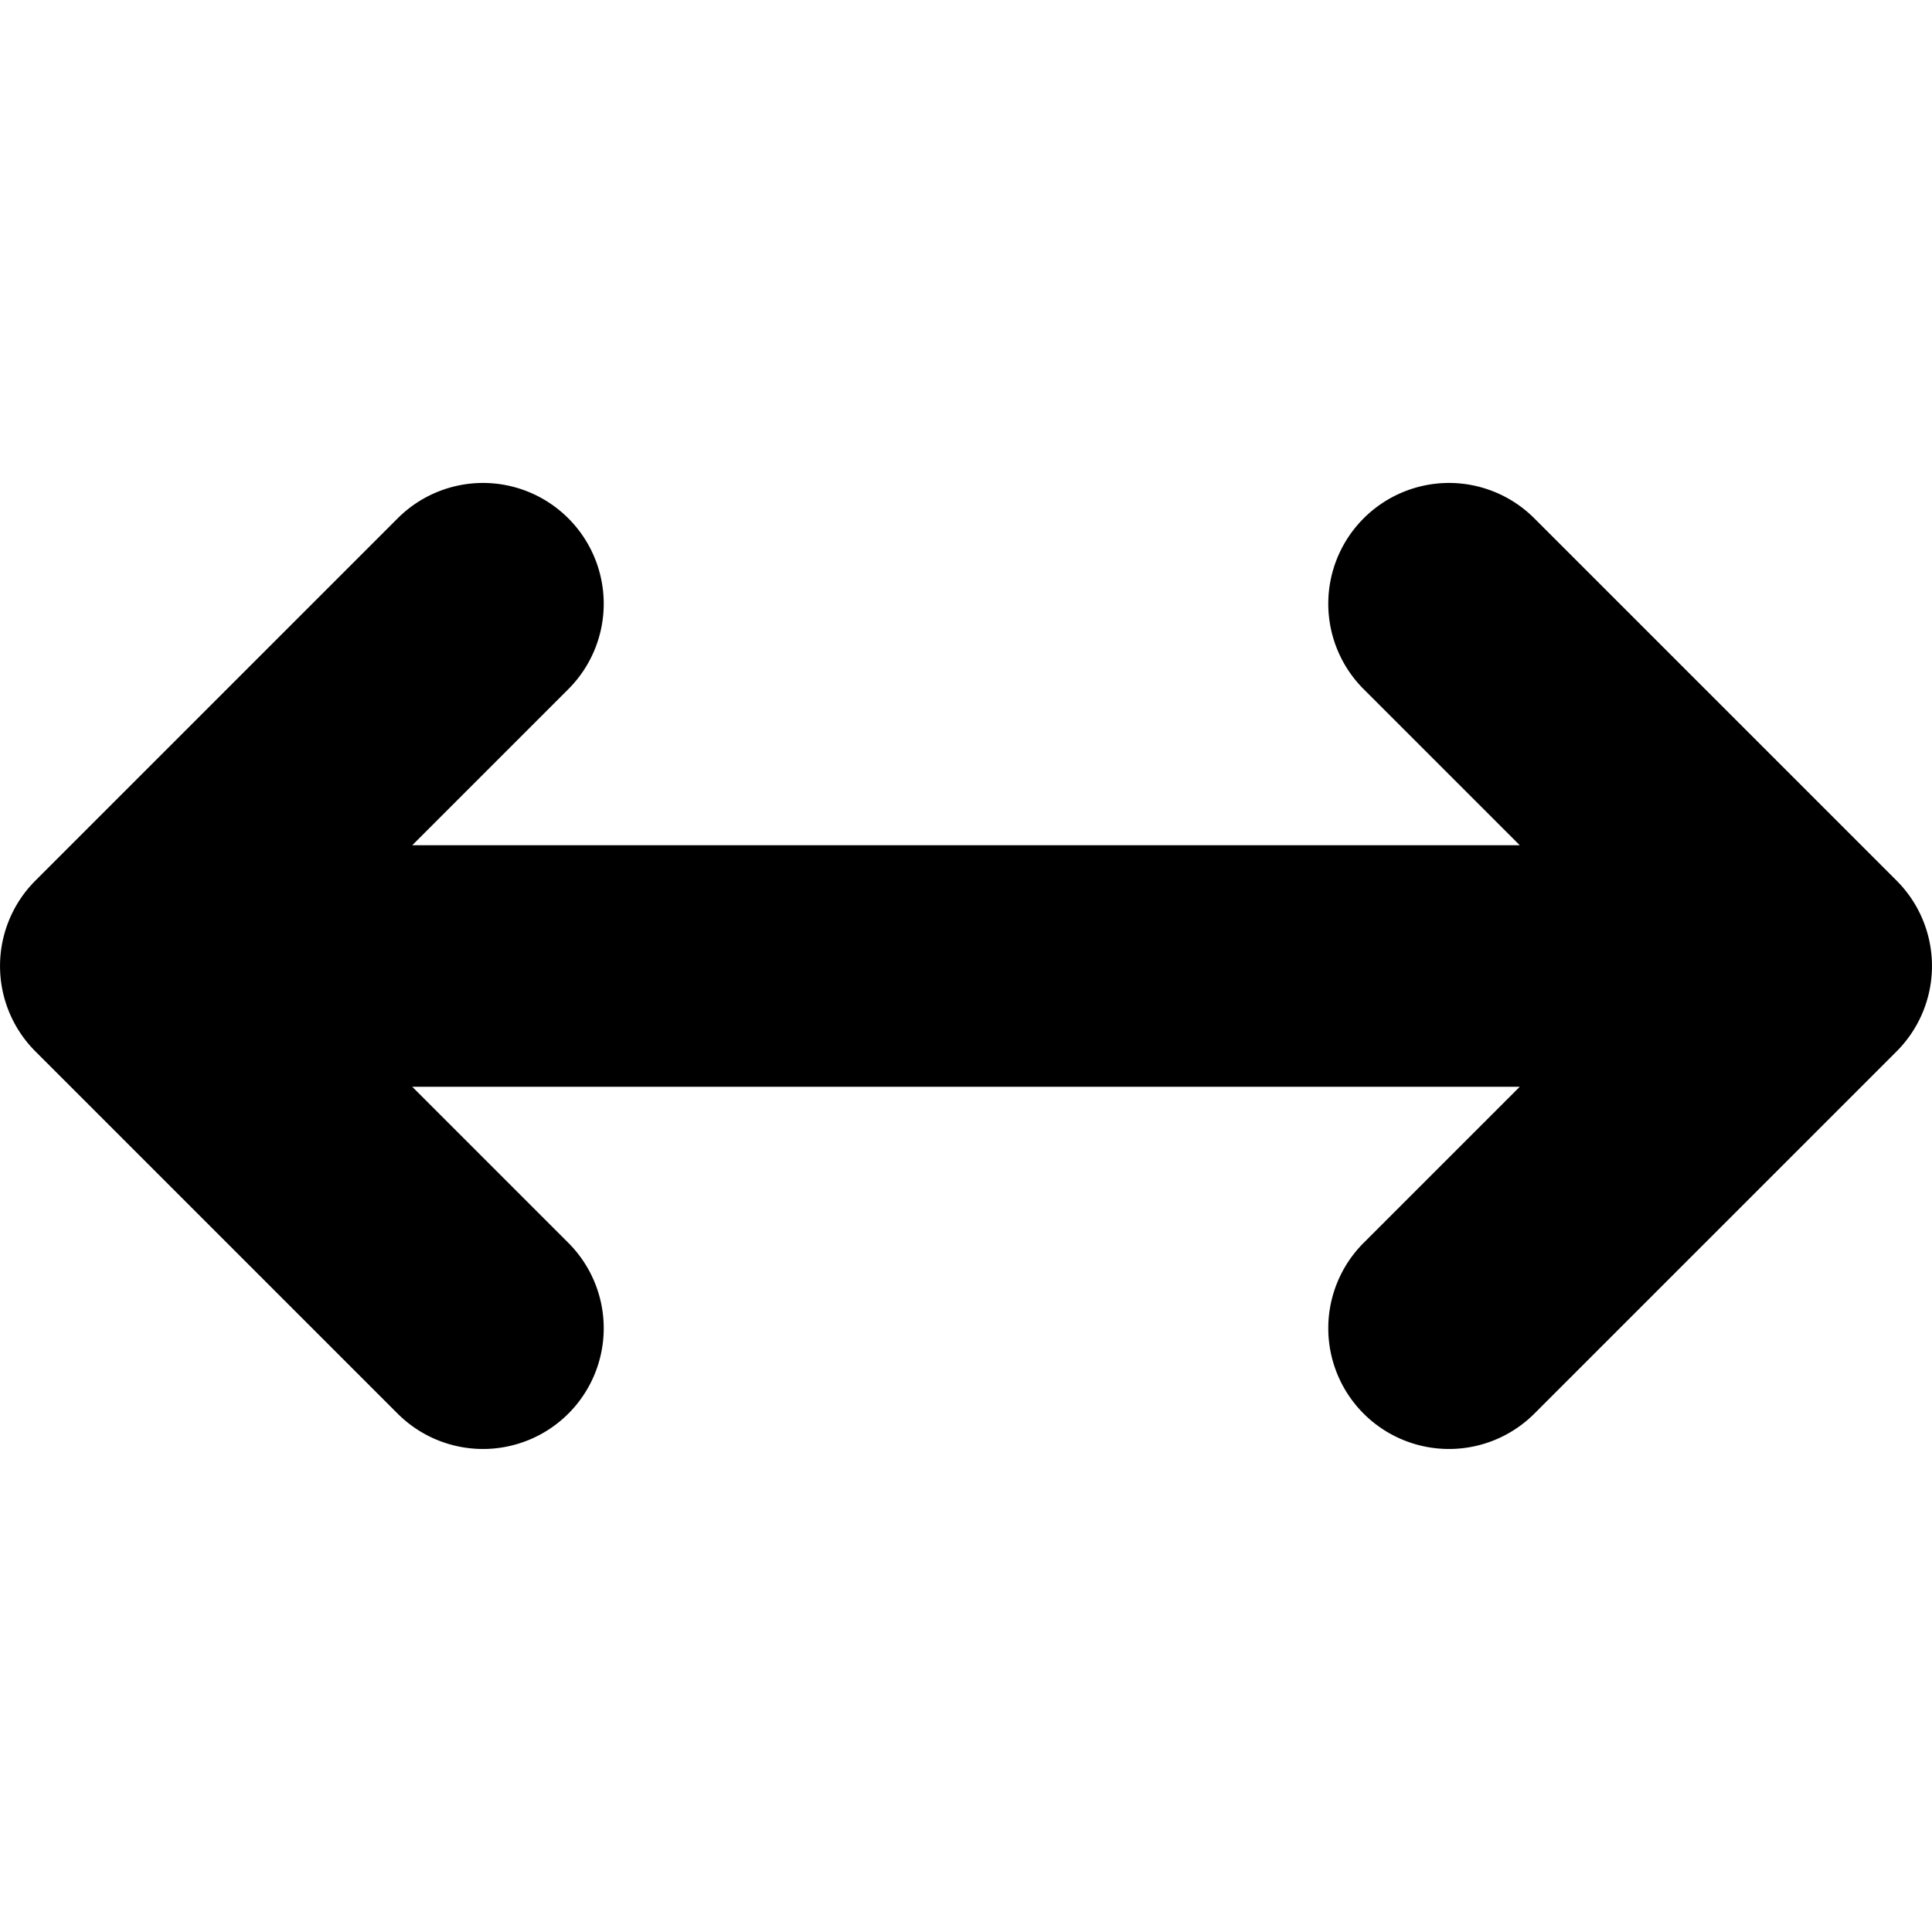 <svg width="16" height="16" version="1.1" viewbox="0 0 16 16" xmlns="http://www.w3.org/2000/svg"><path d="m4.029 4a1 1 0 0 0-0.736 0.293l-3 3a1 1 0 0 0 0 1.414l3 3a1 1 0 0 0 1.414 0 1 1 0 0 0 0-1.414l-1.293-1.293h9.172l-1.293 1.293a1 1 0 0 0 0 1.414 1 1 0 0 0 1.414 0l3-3a1 1 0 0 0 0-1.414l-3-3a1 1 0 0 0-0.678-0.293 1 1 0 0 0-0.736 0.293 1 1 0 0 0 0 1.414l1.293 1.293h-9.172l1.293-1.293a1 1 0 0 0 0-1.414 1 1 0 0 0-0.678-0.293z" fill="#000000"/></svg>
